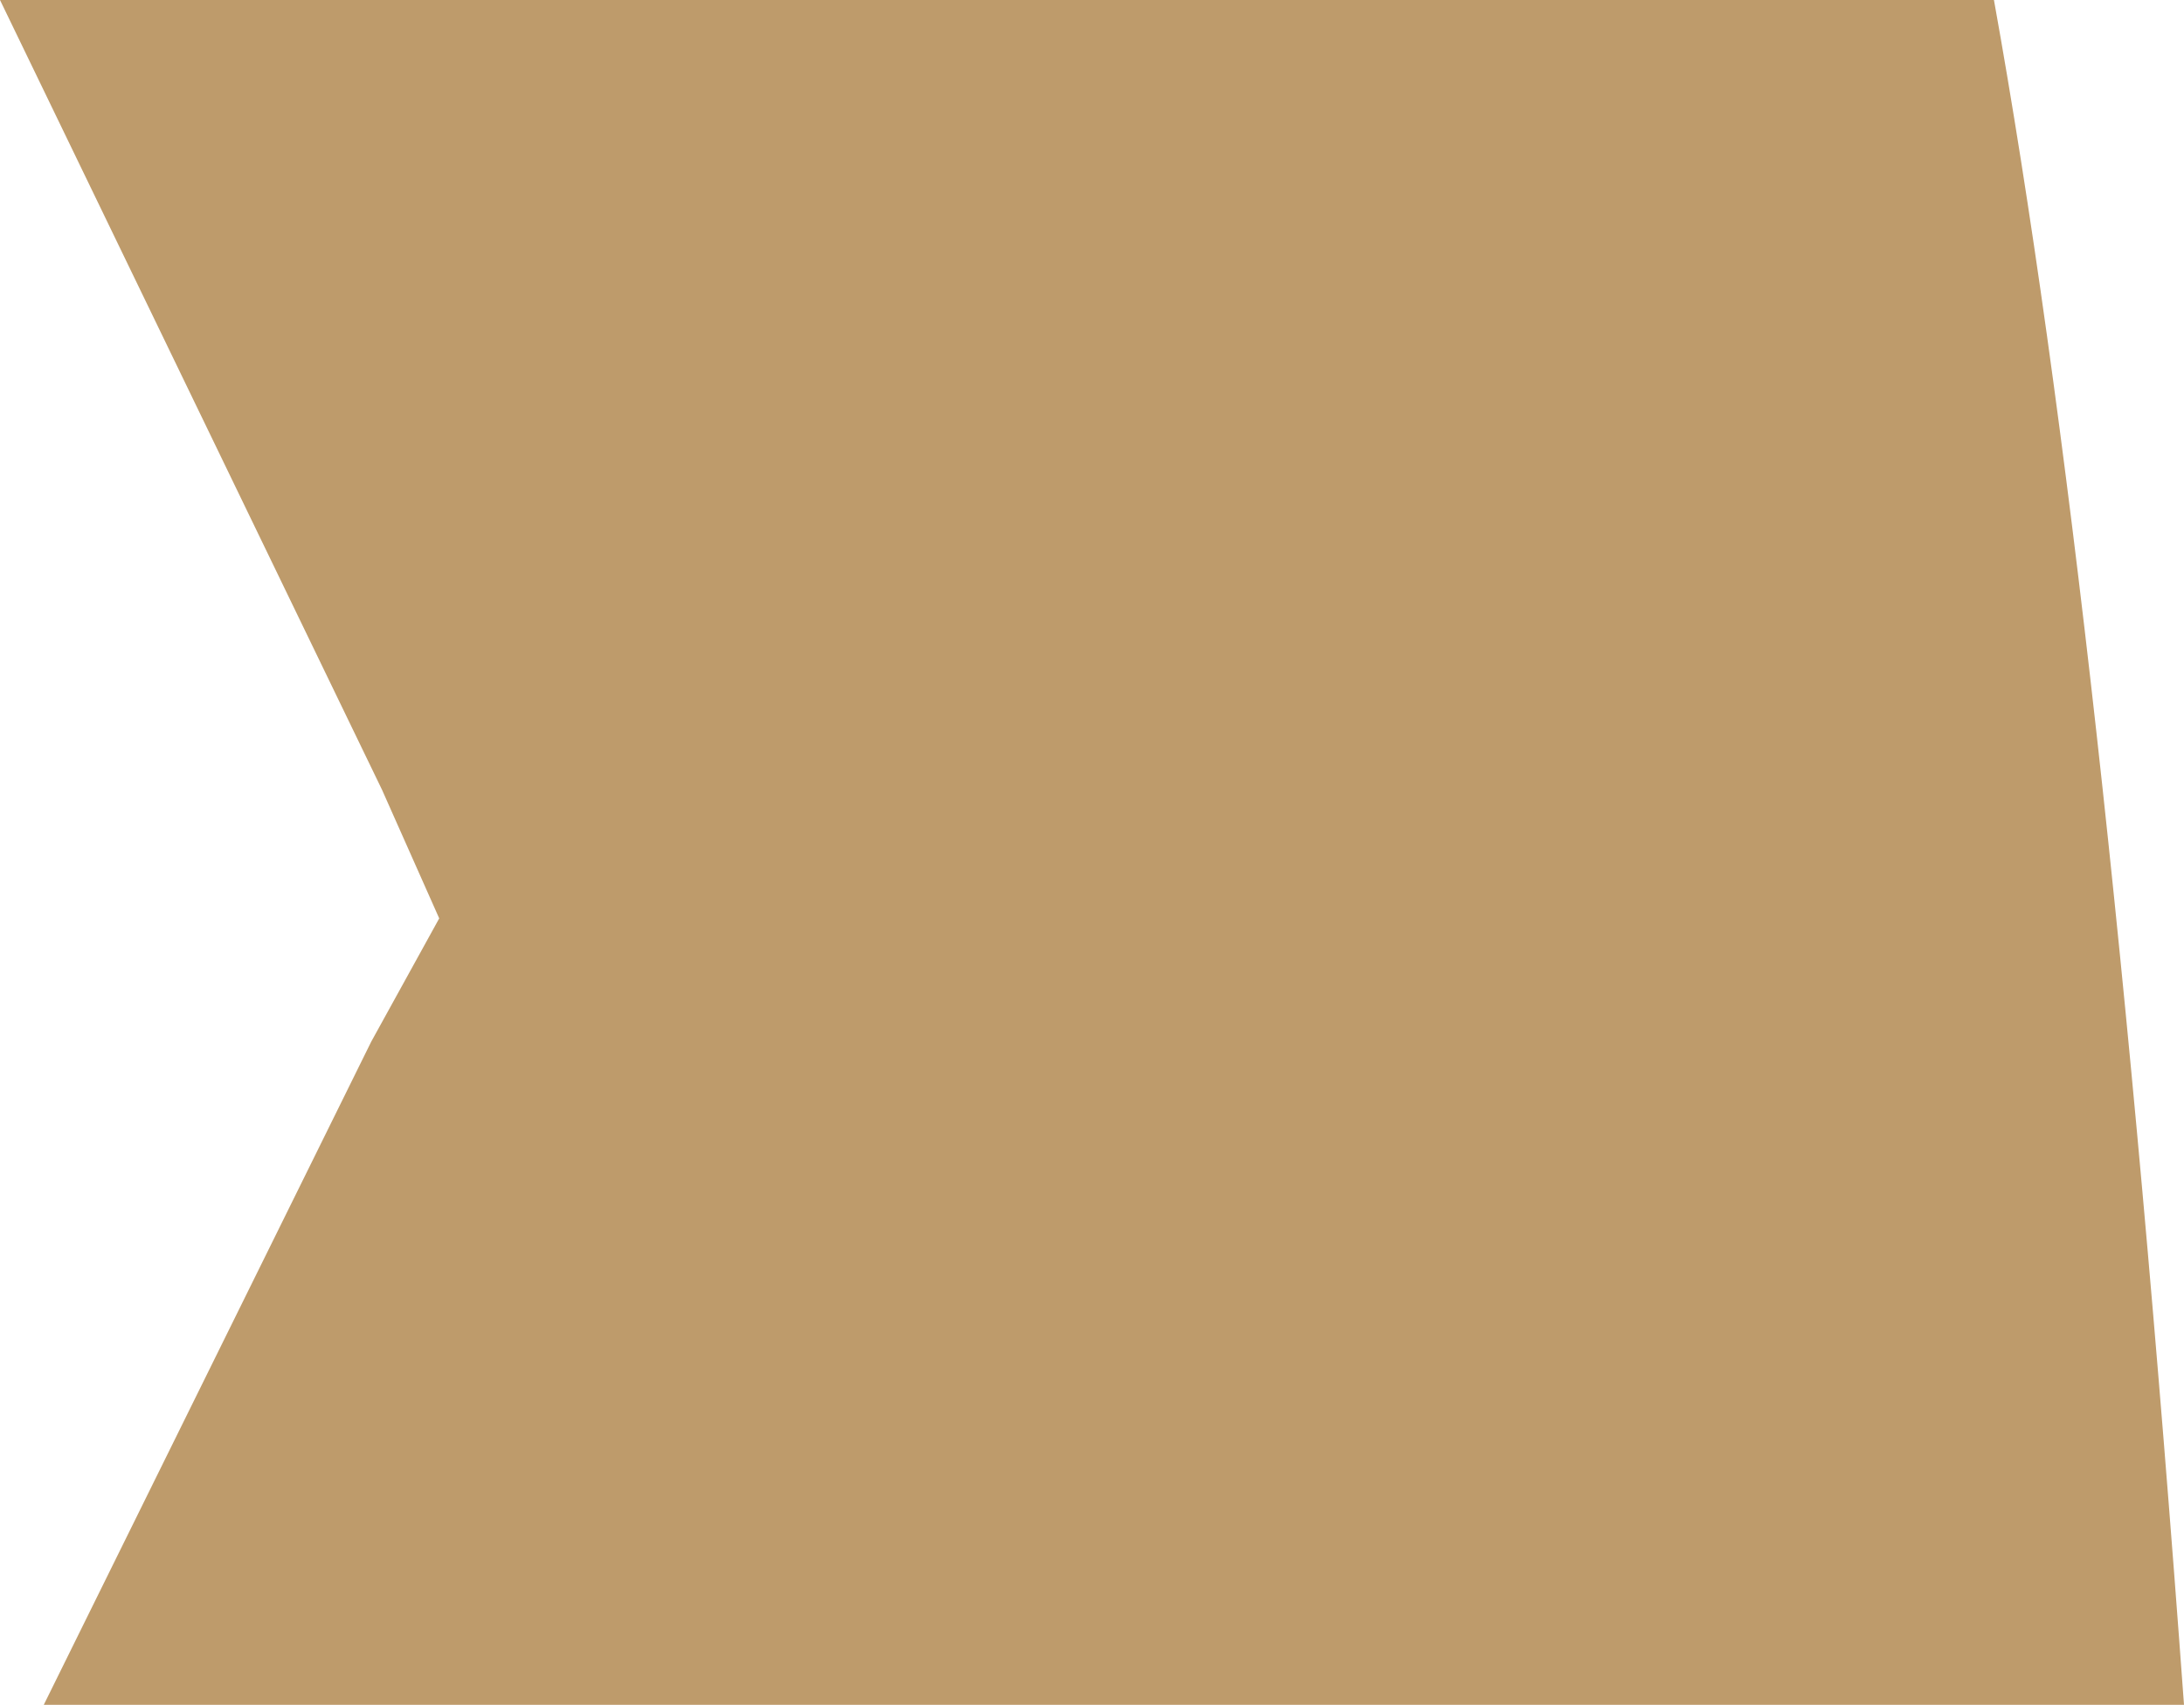 <svg version="1.1" id="图层_1" x="0px" y="0px" width="51.585px" height="40.273px" viewBox="0 0 51.585 40.273" enable-background="new 0 0 51.585 40.273" xml:space="preserve" xmlns="http://www.w3.org/2000/svg" xmlns:xlink="http://www.w3.org/1999/xlink" xmlns:xml="http://www.w3.org/XML/1998/namespace">
  <path fill="#BE9B6B" d="M0,0l9.023,18.657l1.351,3.038l-1.605,2.911L1.034,40.273h50.551C50.344,23.251,48.816,9.551,47.096,0H0z" class="color c1"/>
</svg>
